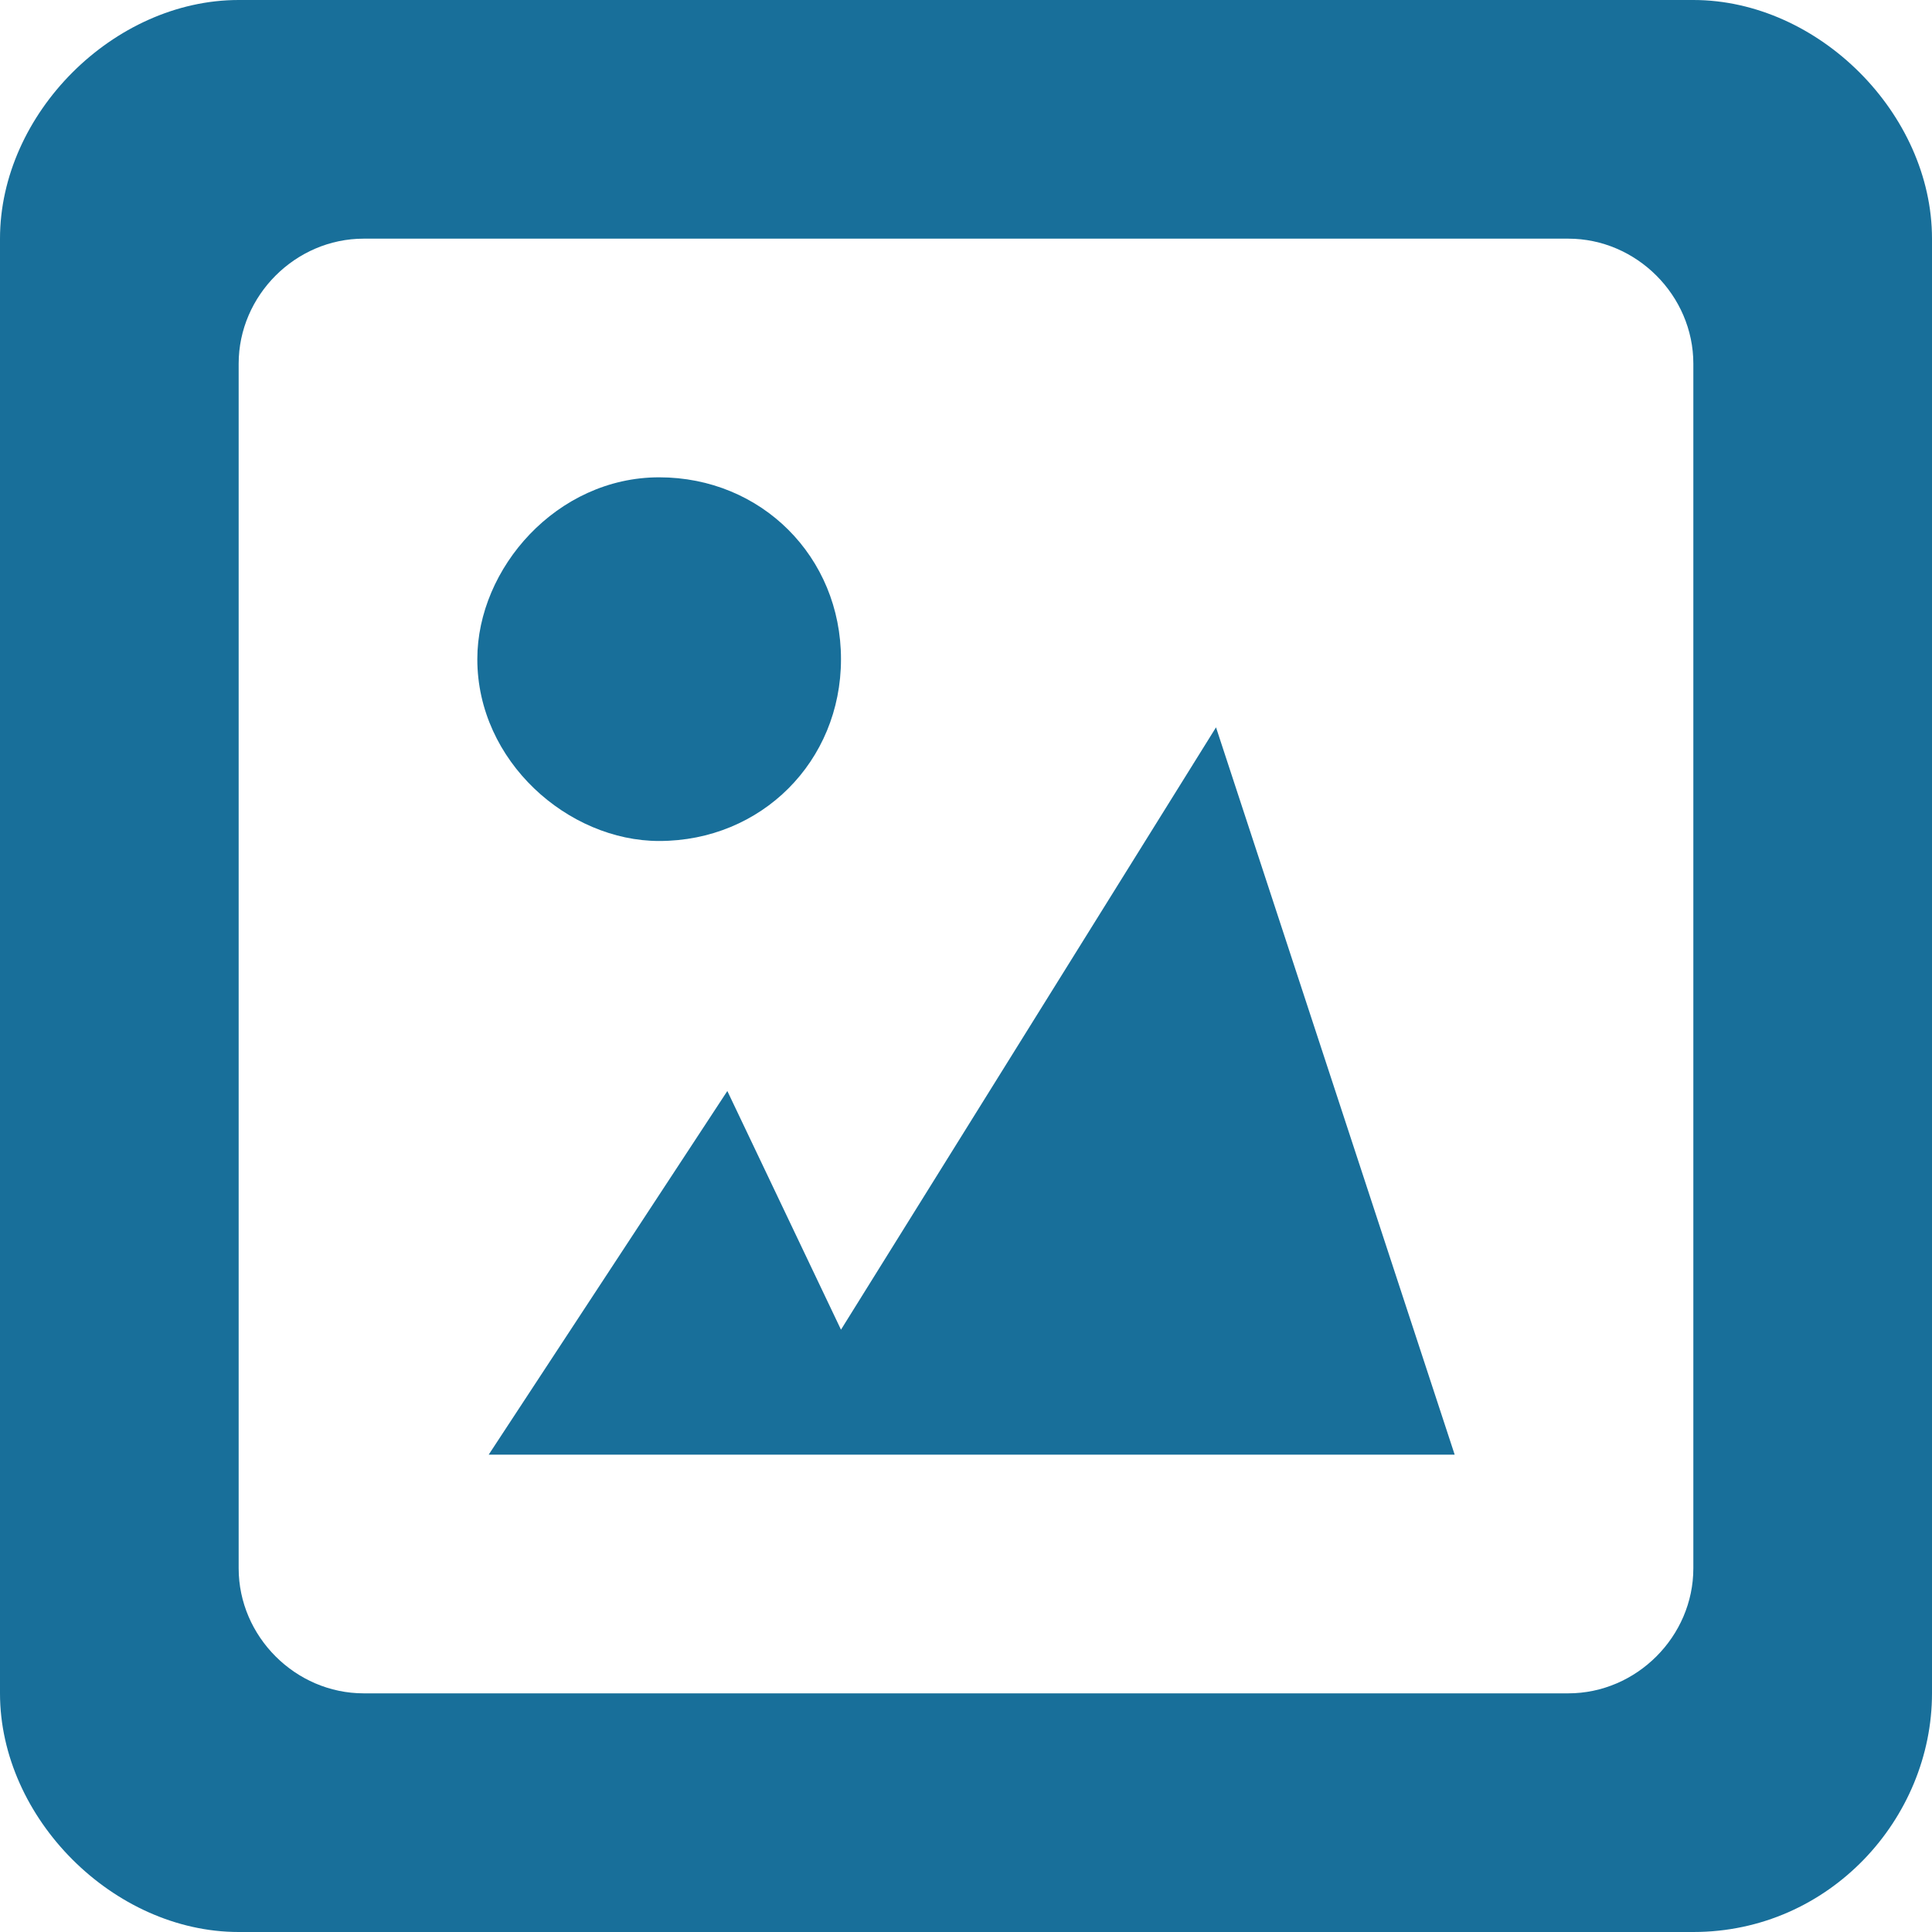 <svg xmlns="http://www.w3.org/2000/svg" viewBox="0 0 17 17"><path fill="#186f9a" d="M14.9 0H2.1C1 0 0 1 0 2.1v12.8C0 16 1 17 2.1 17h12.8c1.2 0 2.1-1 2.1-2.1V2.1C17 1 16 0 14.9 0zm0 13.8c0 .6-.5 1.1-1.1 1.1H3.2c-.6 0-1.1-.5-1.1-1.1V3.2c0-.6.5-1.1 1.1-1.1h10.6c.6 0 1.1.5 1.1 1.1v10.6zM5.8 7.4c.9 0 1.6-.7 1.6-1.6 0-.9-.7-1.6-1.6-1.6S4.2 5 4.2 5.8c0 .9.8 1.6 1.6 1.6zm1.6 4.3l-1-2.1-2.1 3.2h8.5l-2.1-6.4-3.3 5.3z"/></svg>
